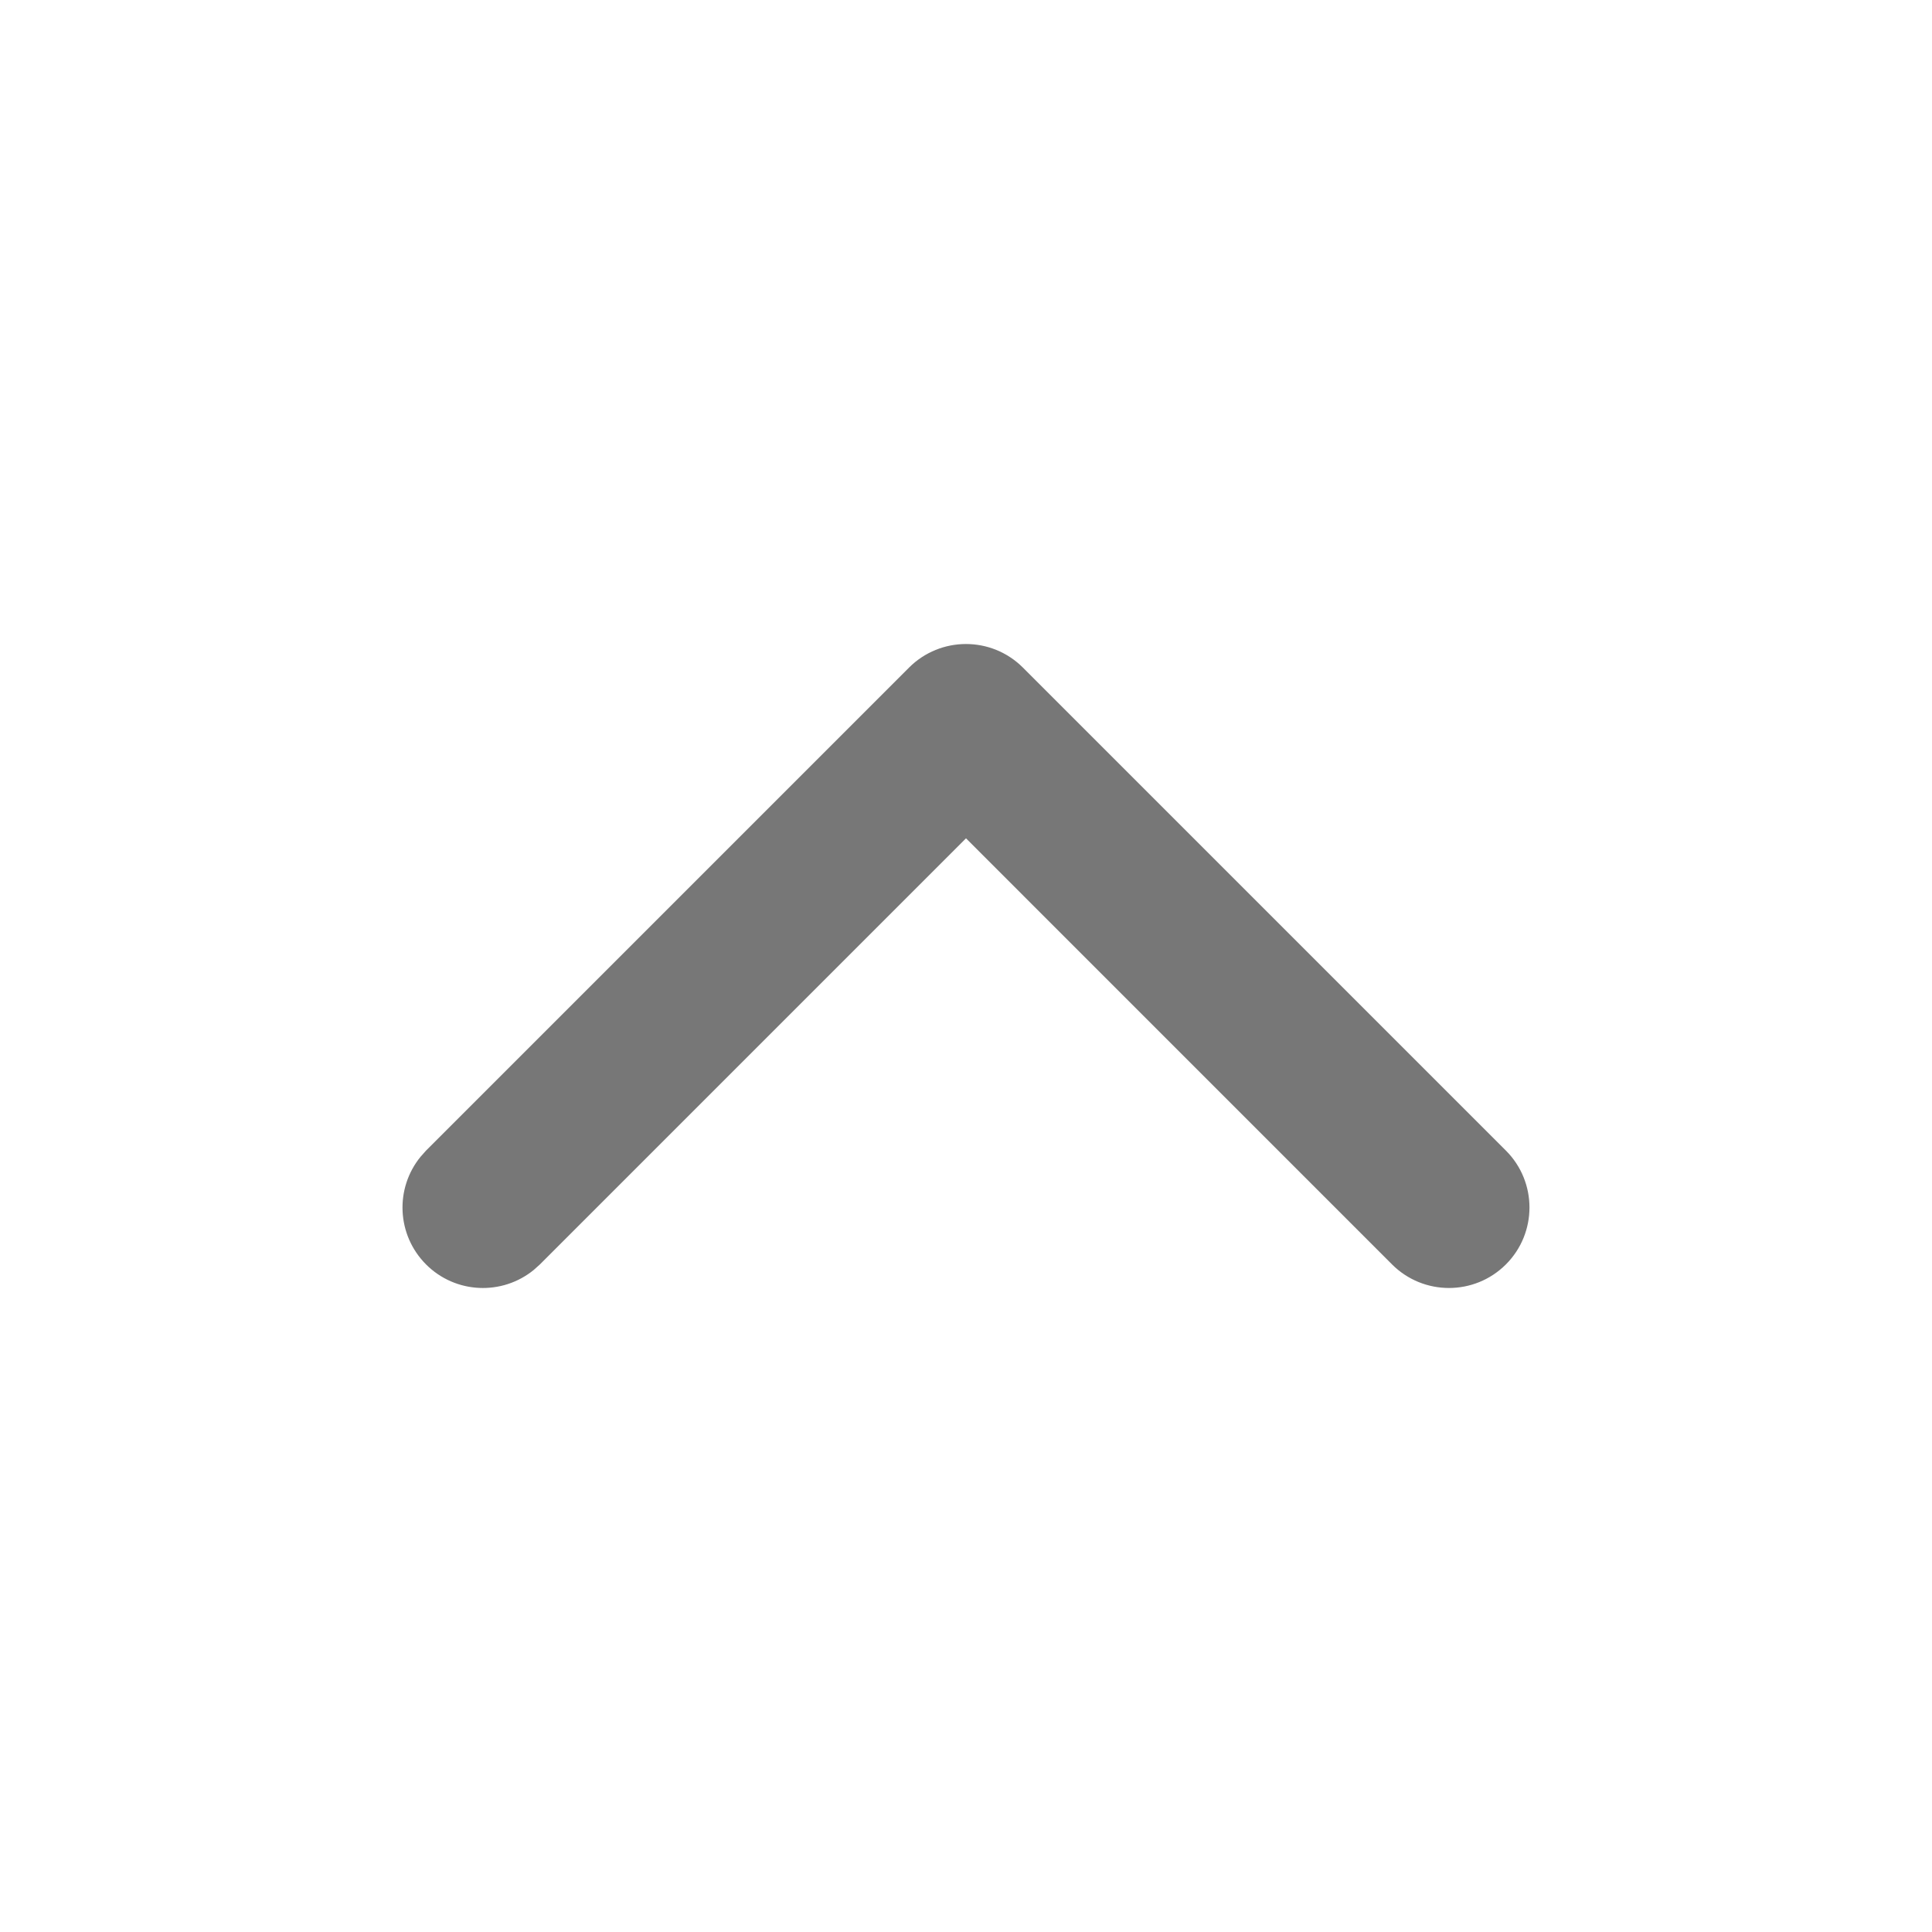 <svg width="36" height="36" viewBox="0 0 36 36" fill="none" xmlns="http://www.w3.org/2000/svg">
<path d="M25.939 23.561C26.525 24.146 27.474 24.146 28.06 23.561C28.646 22.975 28.646 22.025 28.06 21.439L19.06 12.439C18.474 11.854 17.525 11.854 16.939 12.439L7.939 21.439L7.837 21.554C7.356 22.143 7.39 23.011 7.939 23.561C8.488 24.11 9.357 24.144 9.946 23.663L10.06 23.561L18 15.621L25.939 23.561Z" fill="#777777"/>
</svg>
